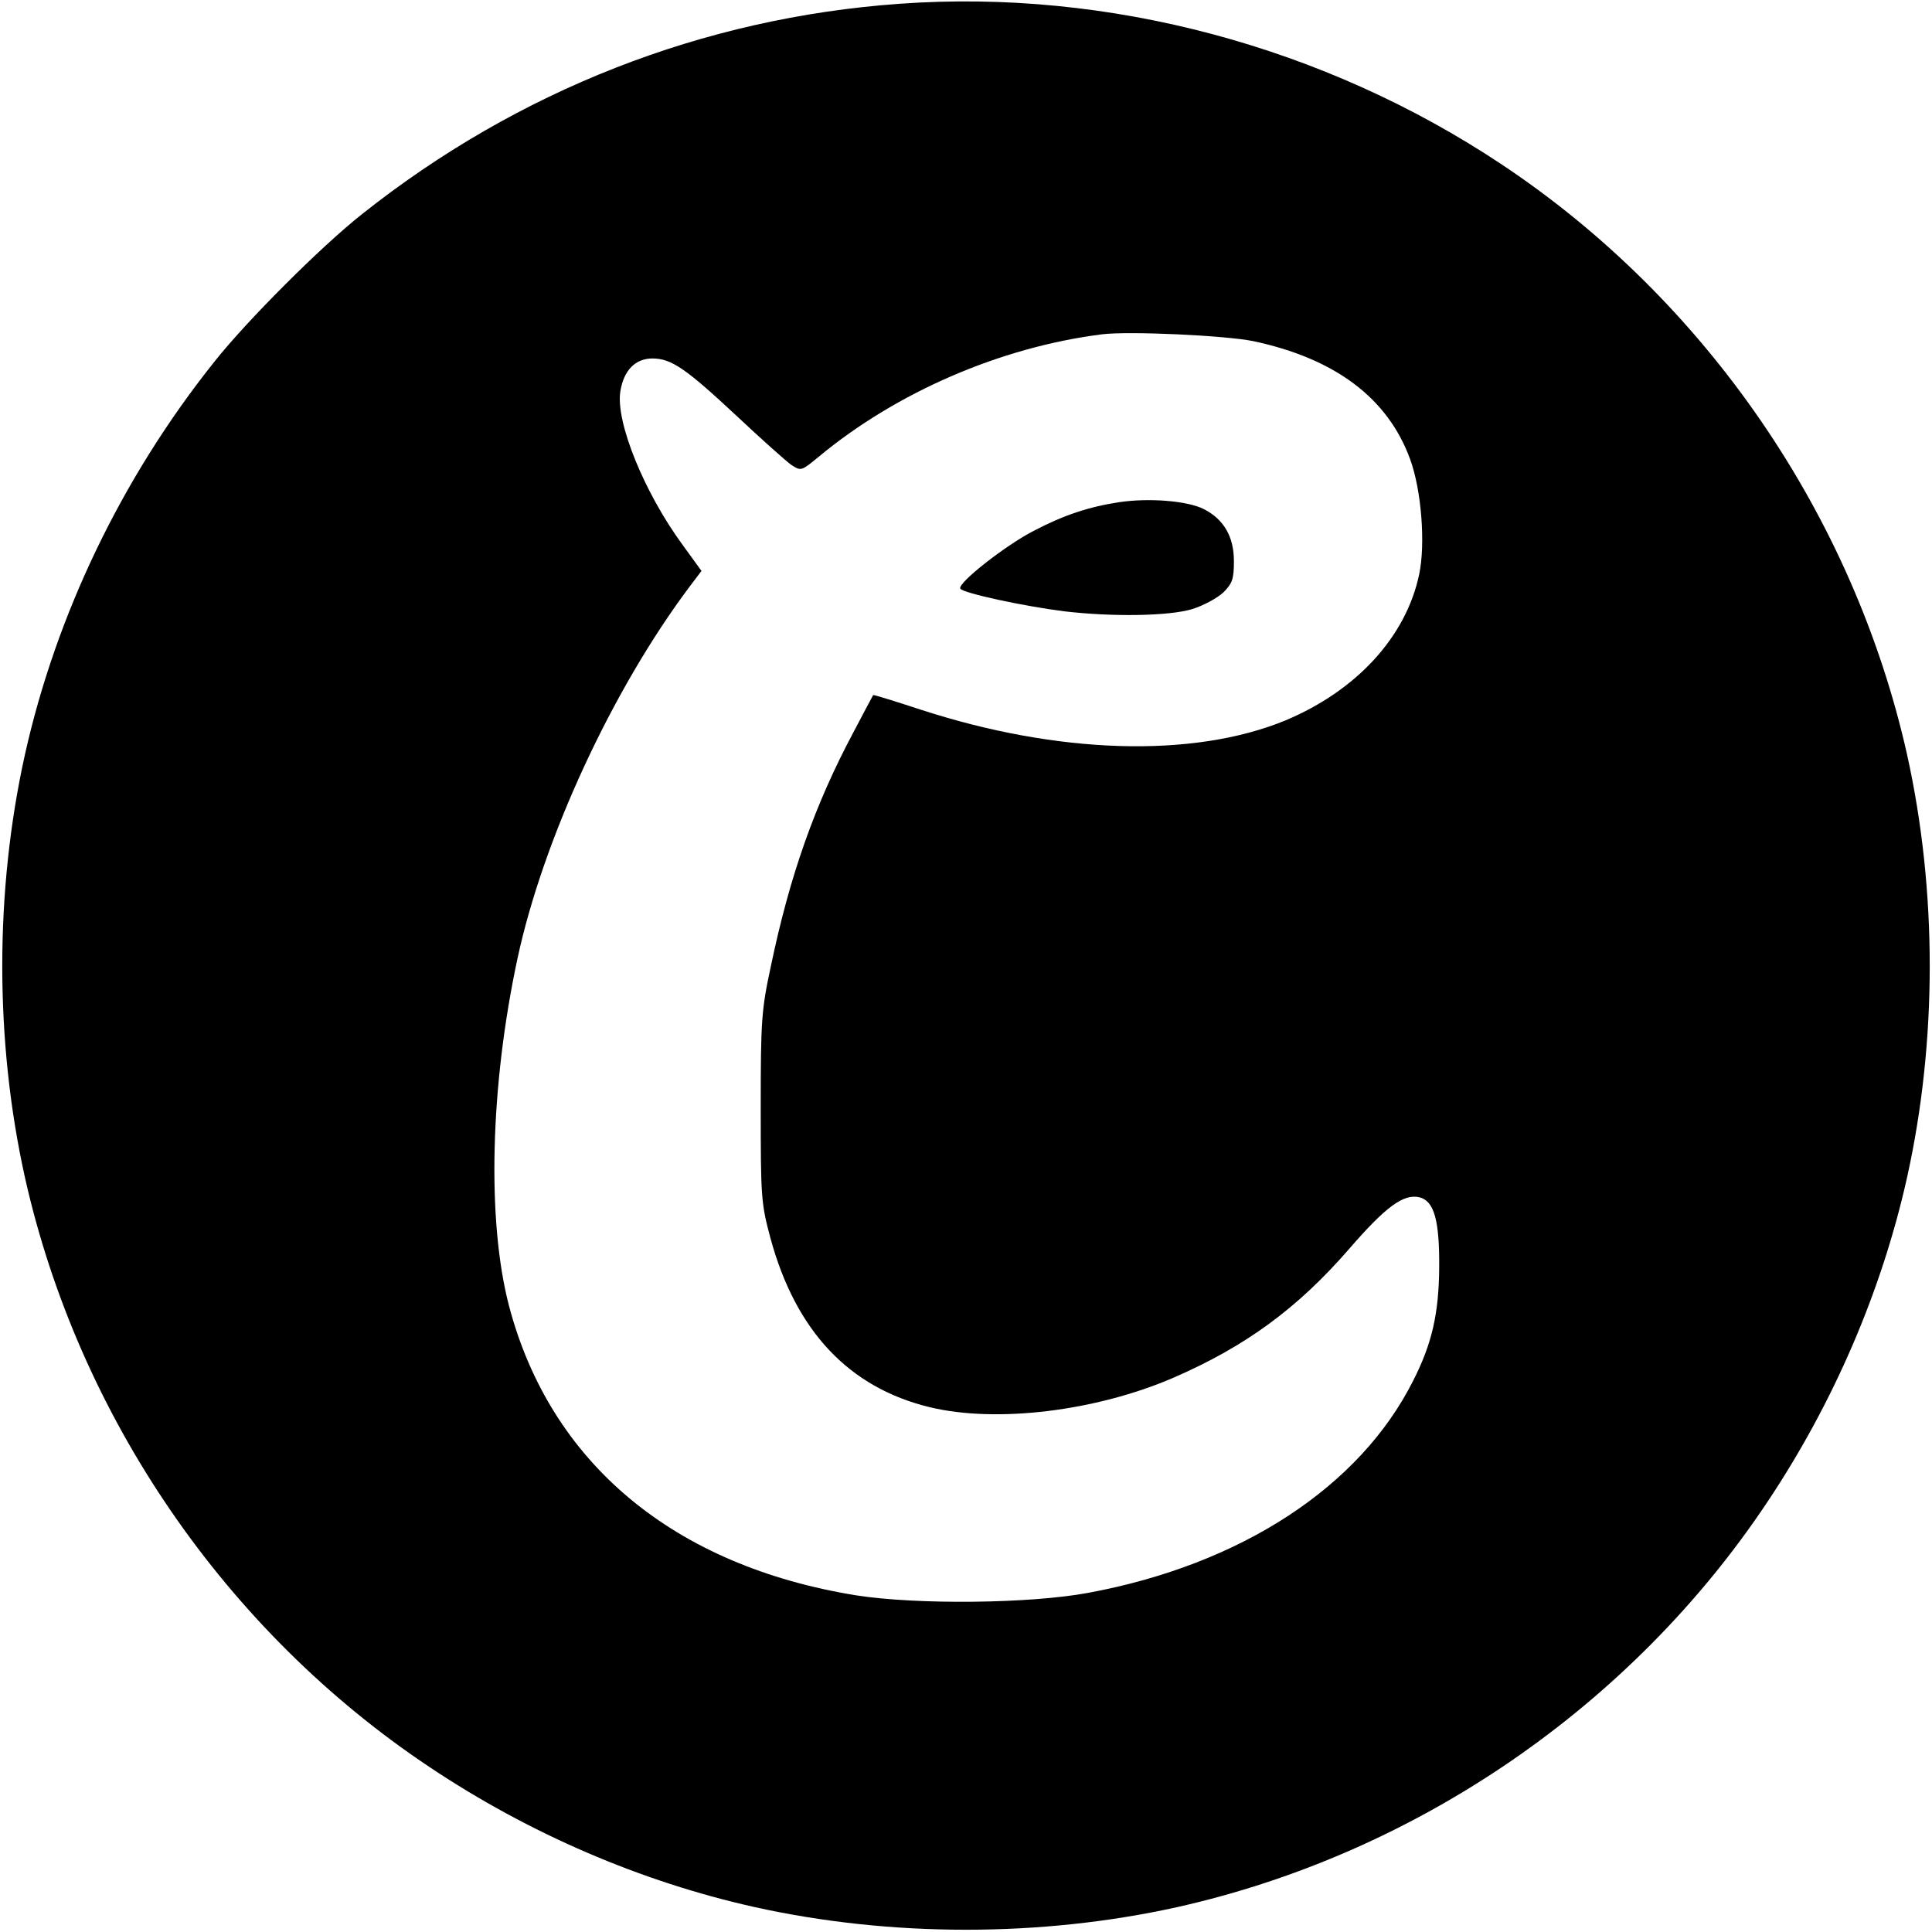 <?xml version="1.0" standalone="no"?>
<!DOCTYPE svg PUBLIC "-//W3C//DTD SVG 20010904//EN"
 "http://www.w3.org/TR/2001/REC-SVG-20010904/DTD/svg10.dtd">
<svg version="1.0" xmlns="http://www.w3.org/2000/svg"
 width="512pt" height="512pt" viewBox="0 0 512 512"
 preserveAspectRatio="xMidYMid meet">

<g transform="translate(0,512) scale(0.1,-0.1)"
fill="#000000" stroke="none">
<path d="M2384 5110 c-521 -37 -1012 -230 -1424 -557 -109 -86 -307 -284 -393
-393 -244 -306 -418 -668 -501 -1040 -80 -361 -80 -759 0 -1120 142 -634 533
-1204 1074 -1564 262 -175 559 -303 860 -370 361 -80 759 -80 1120 0 634 142
1204 533 1564 1074 175 262 303 559 370 860 80 361 80 759 0 1120 -142 634
-533 1204 -1074 1564 -470 313 -1042 466 -1596 426z m937 -894 c217 -46 357
-151 416 -313 30 -82 41 -224 24 -305 -35 -166 -166 -308 -354 -387 -245 -101
-605 -90 -969 29 -67 22 -122 39 -124 38 -1 -2 -25 -46 -52 -98 -102 -191
-169 -380 -219 -620 -25 -116 -27 -143 -27 -375 0 -239 1 -254 26 -347 67
-246 208 -395 421 -447 177 -43 441 -11 647 78 191 83 329 184 466 342 97 112
144 146 186 136 39 -10 53 -62 52 -187 -1 -121 -19 -201 -69 -299 -141 -281
-456 -487 -860 -562 -155 -29 -453 -32 -615 -7 -484 78 -811 350 -921 767 -59
226 -50 582 22 919 68 318 252 715 457 988 l31 41 -50 69 c-102 139 -178 326
-165 407 9 56 40 87 85 87 50 0 88 -26 224 -153 65 -61 130 -119 144 -129 26
-17 27 -16 72 21 207 172 483 291 751 325 72 9 327 -3 401 -18z"/>
<path d="M2965 3789 c-79 -12 -146 -34 -226 -76 -74 -38 -203 -139 -194 -153
7 -12 171 -47 275 -60 127 -15 278 -13 340 6 29 9 66 29 82 44 24 24 28 36 28
83 0 65 -27 111 -80 138 -44 22 -146 30 -225 18z"/>
</g>
</svg>
